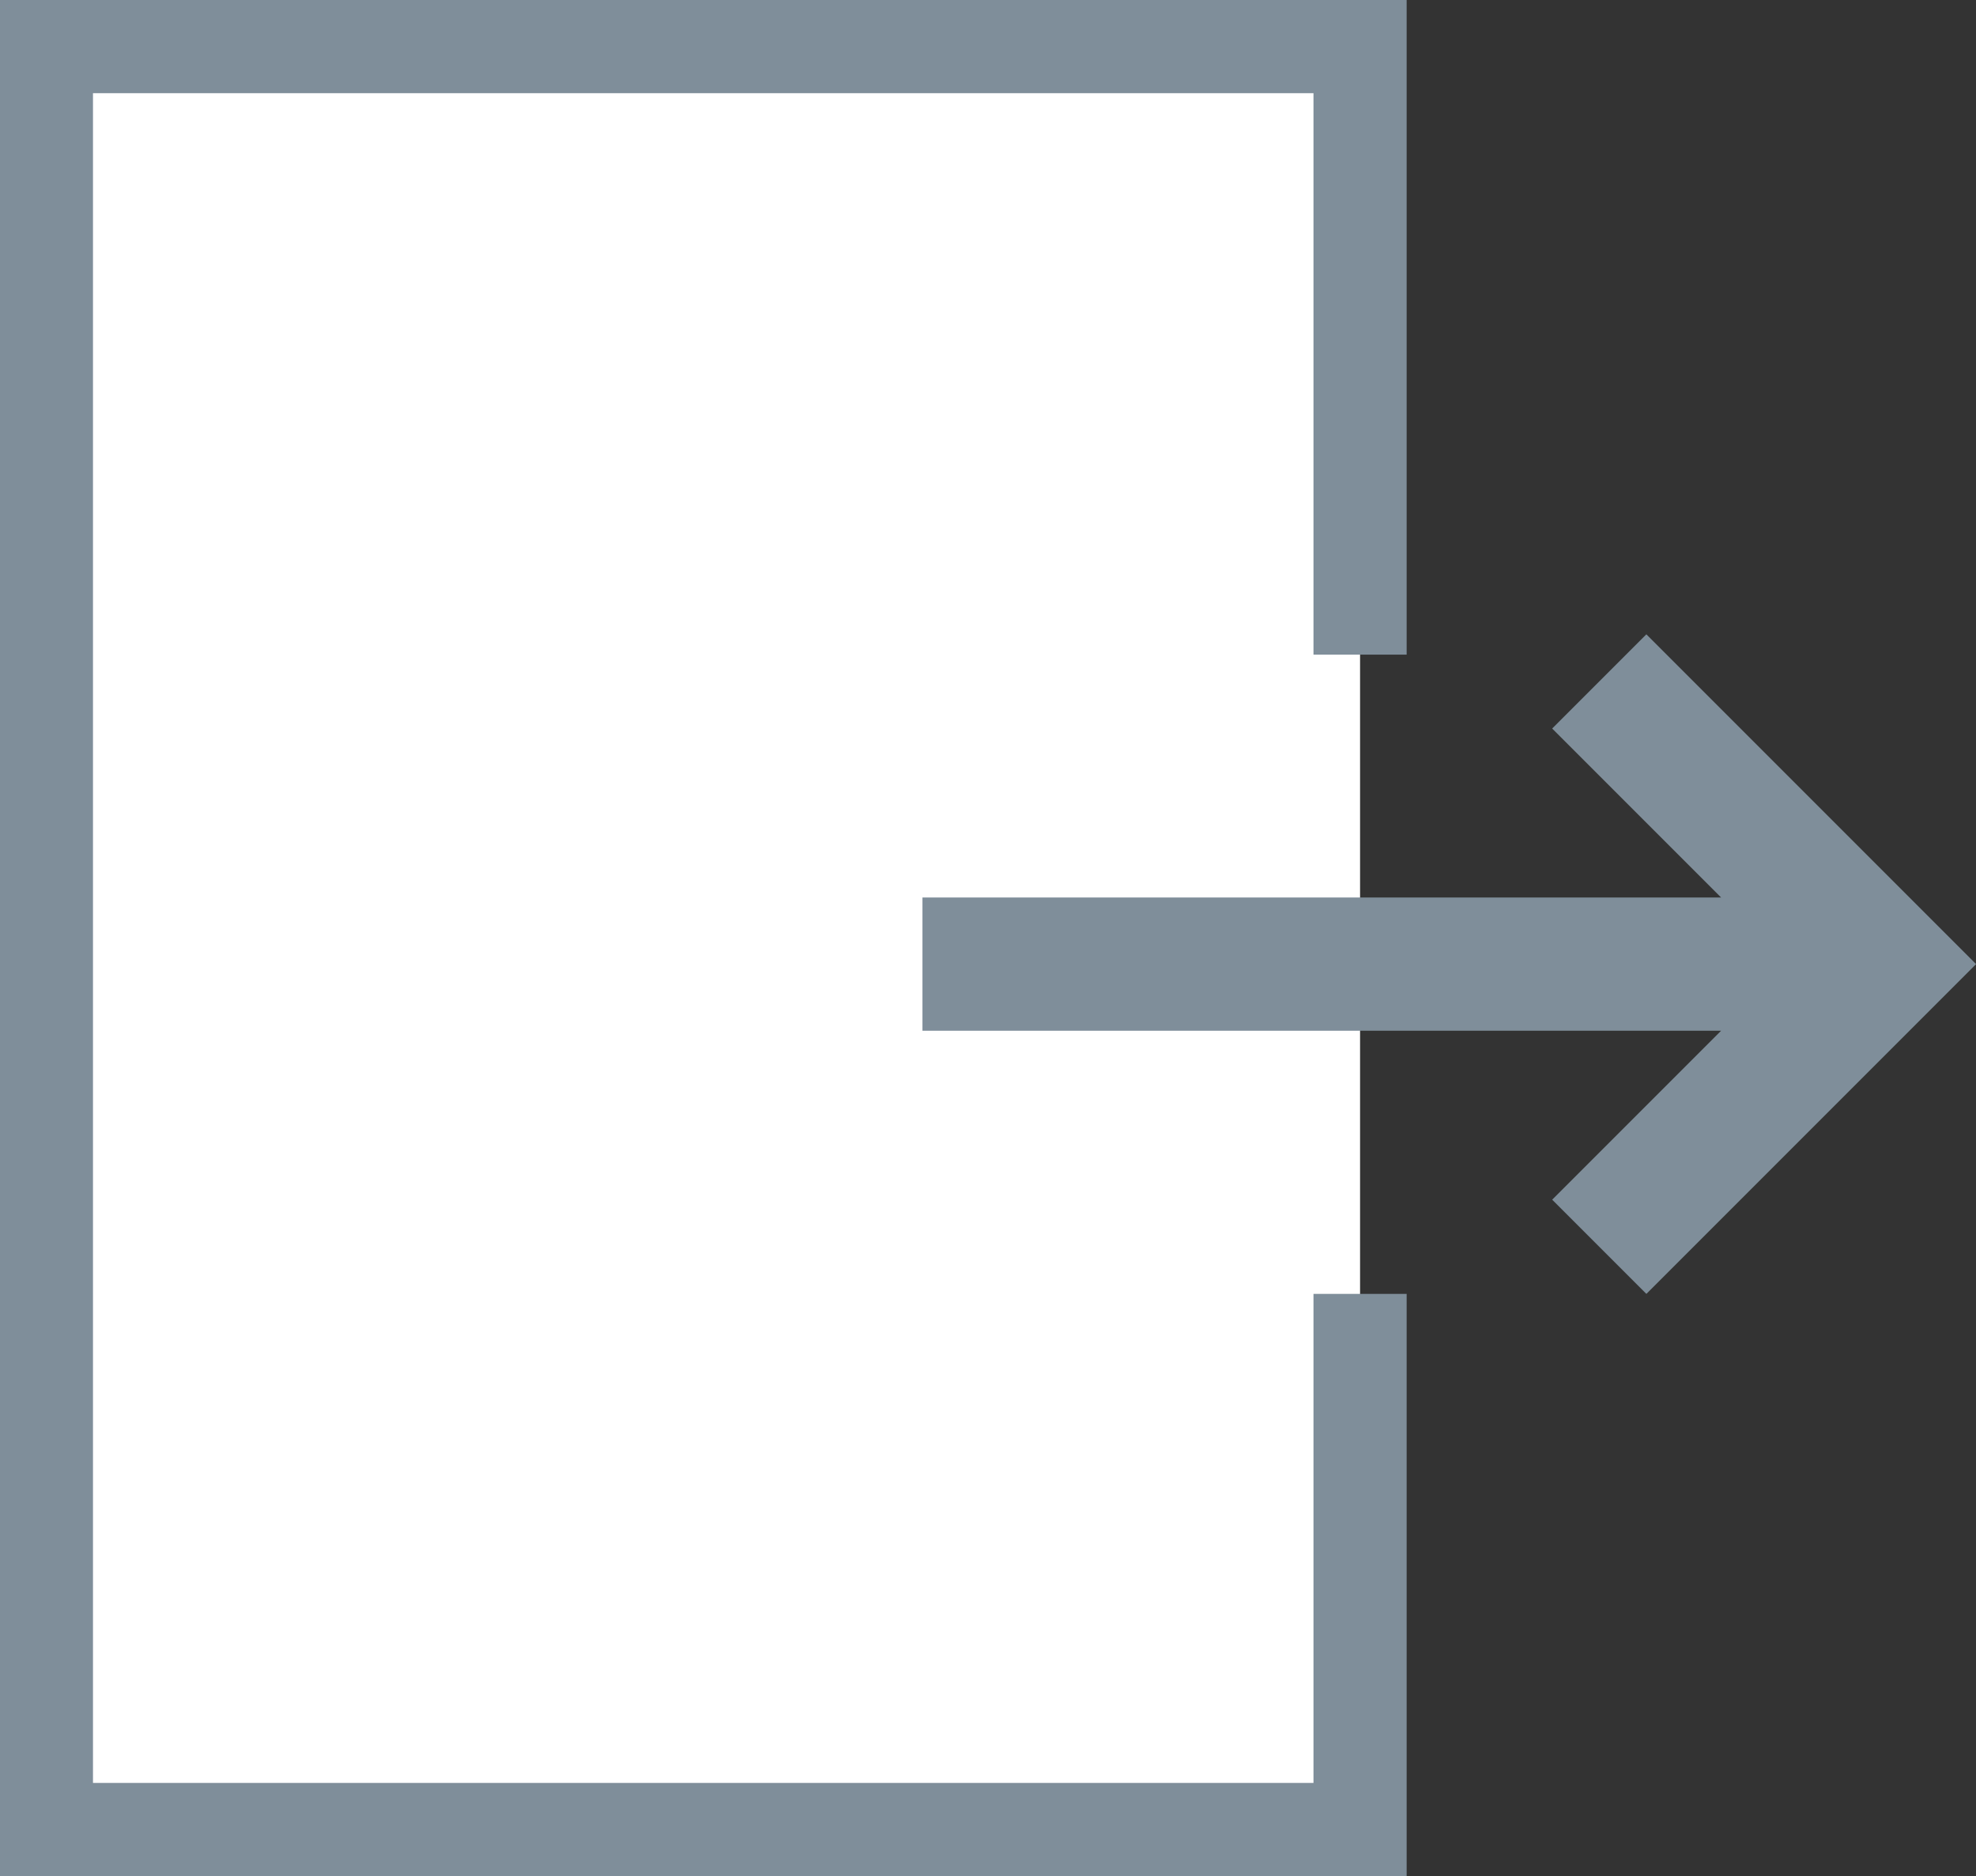 <svg xmlns="http://www.w3.org/2000/svg" width="21.209" height="20.133" viewBox="0 0 21.209 20.133"><rect x="0" y="0" width="21.209" height="20.133" fill="#333333" stroke="none"/><defs><style>.a{fill:#fff;stroke:#7f8e9a;}.b{fill:#7f8e9a;}</style></defs><g transform="translate(-69.535 0.575)"><path class="a" d="M84.133,6.45V-.075h-14.1V19.058h14.1V13.31" transform="translate(0 0)"/><path class="b" d="M3.539,11.309,7.078,7.77,6.067,6.759,4.254,8.572V0H2.824V8.572L1.011,6.759,0,7.77Z" transform="translate(79.436 13.31) rotate(-90)"/></g></svg>